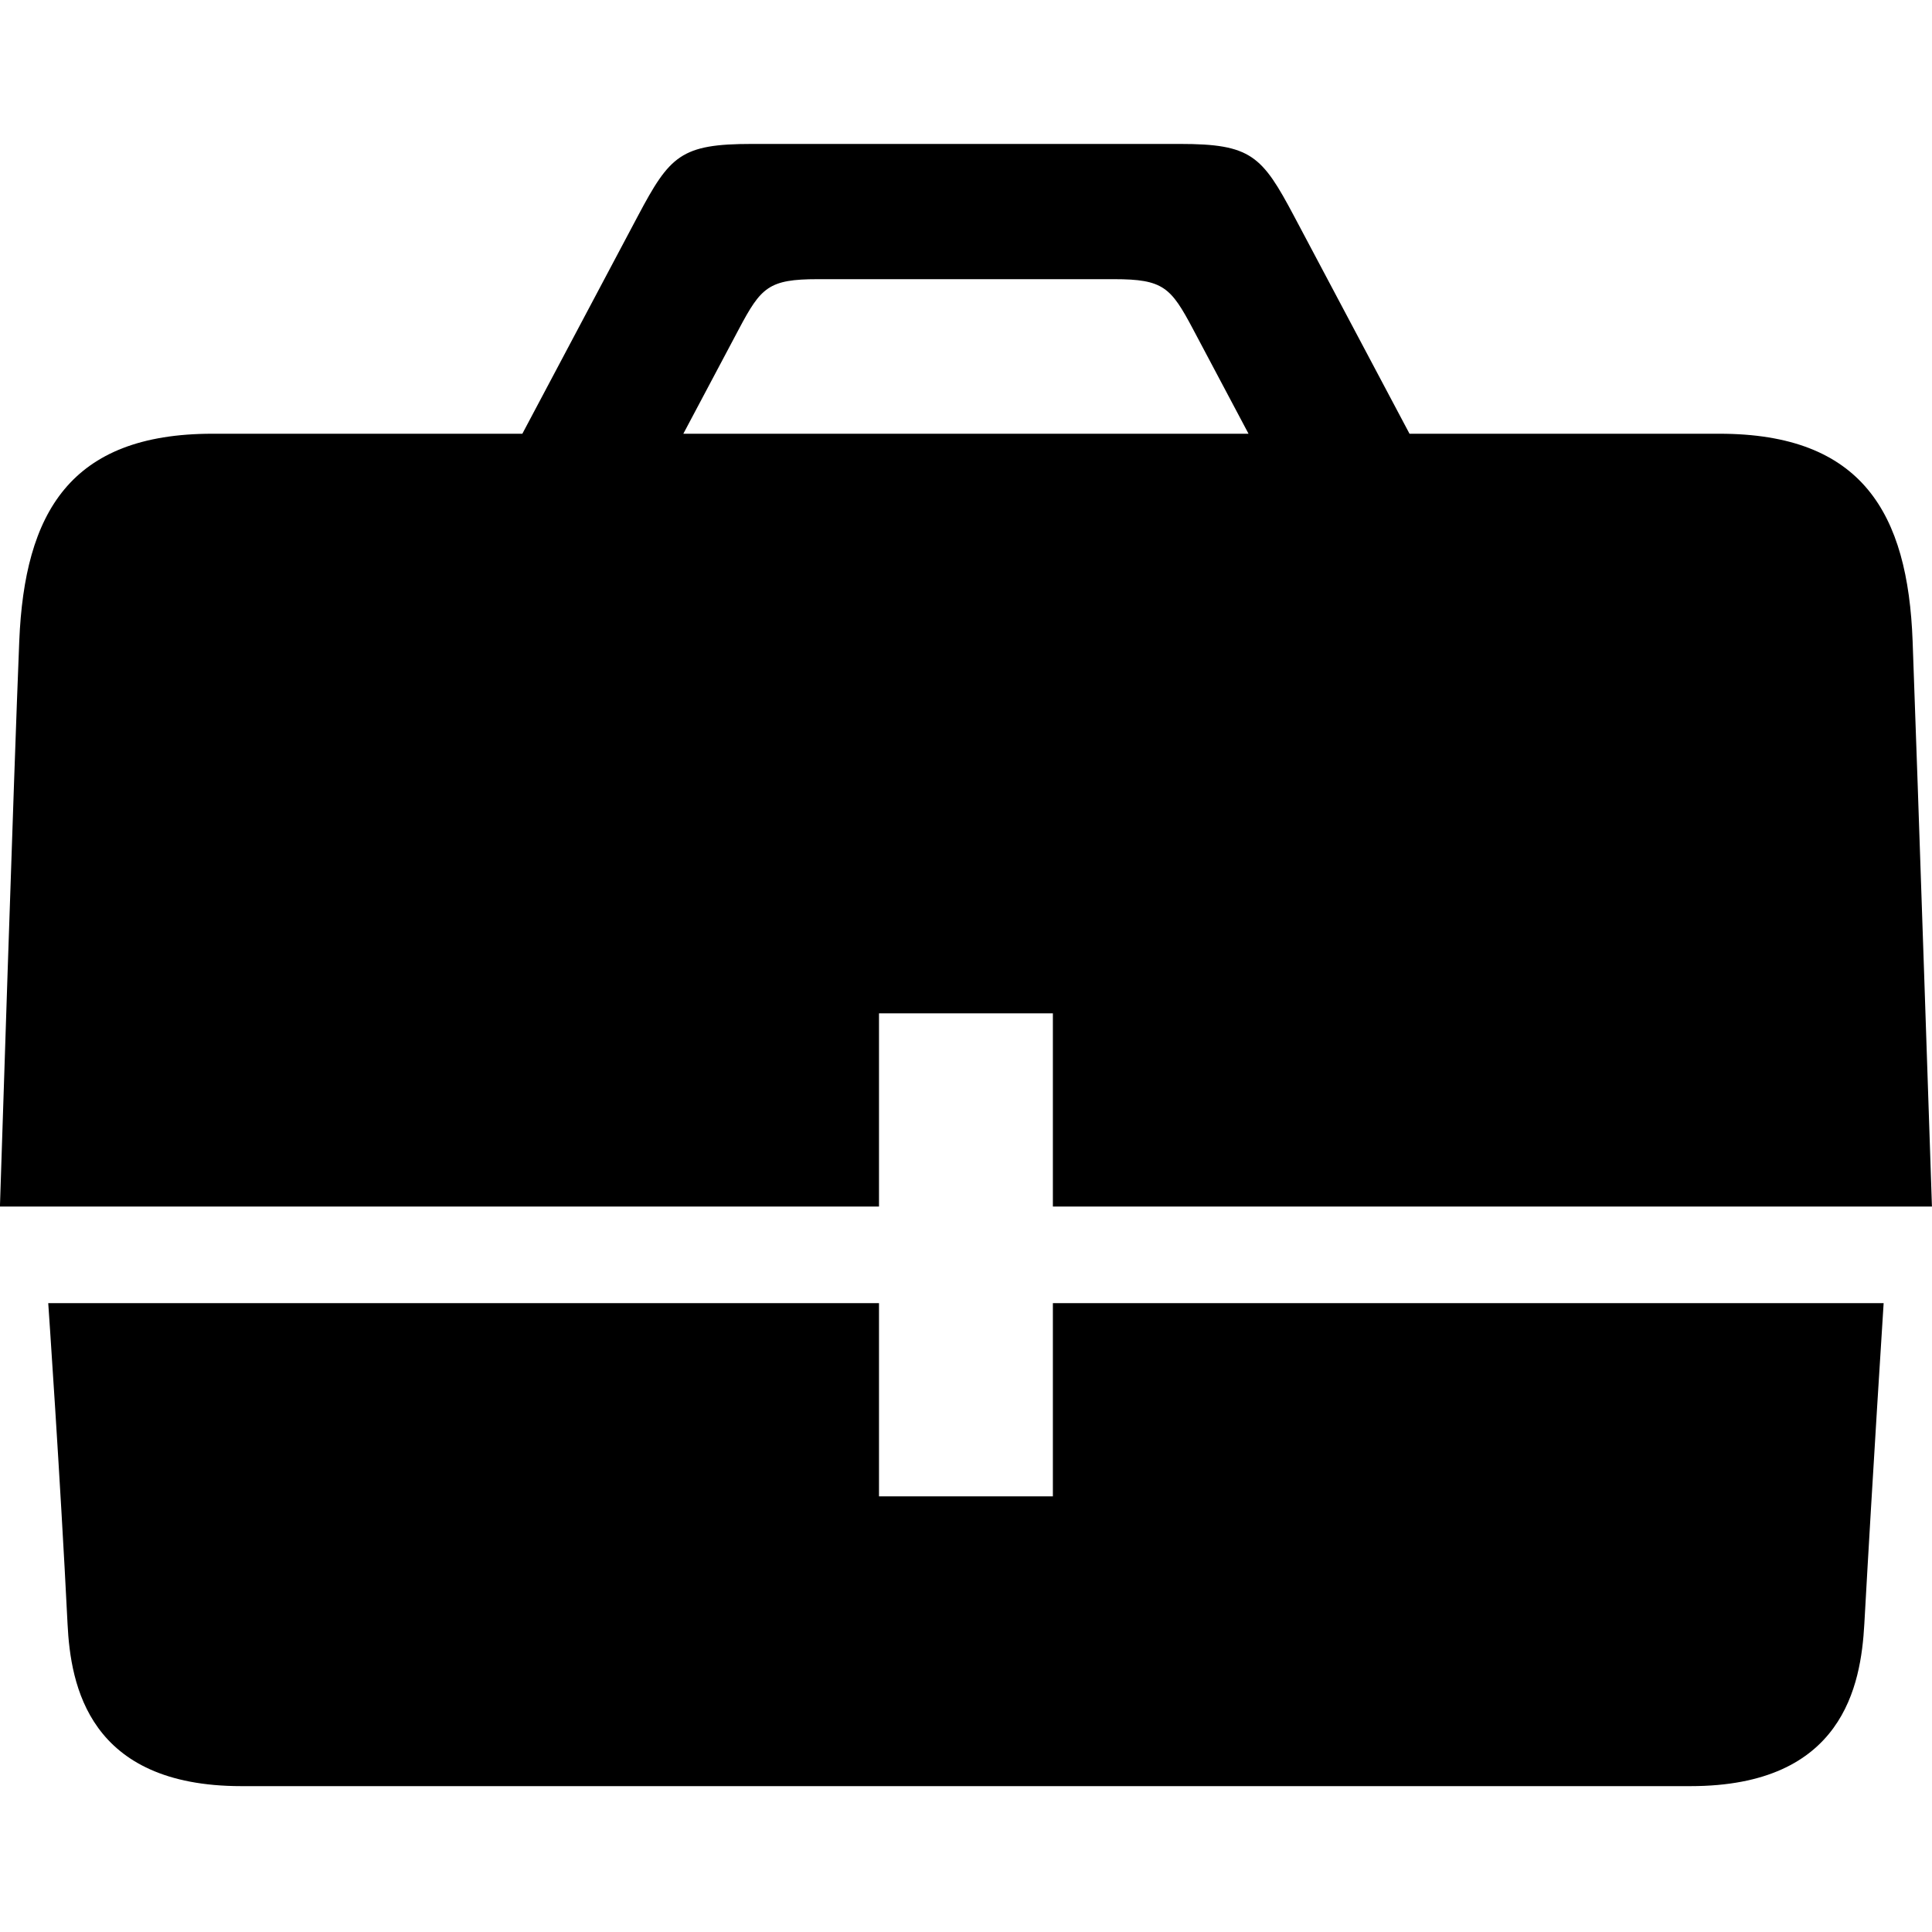 <?xml version="1.0" encoding="utf-8"?>
<!-- Generator: Adobe Illustrator 15.1.0, SVG Export Plug-In . SVG Version: 6.00 Build 0)  -->
<!DOCTYPE svg PUBLIC "-//W3C//DTD SVG 1.1//EN" "http://www.w3.org/Graphics/SVG/1.1/DTD/svg11.dtd">
<svg version="1.1" id="Layer_1" xmlns="http://www.w3.org/2000/svg" xmlns:xlink="http://www.w3.org/1999/xlink" x="0px" y="0px"
	 width="1000px" height="1000px" viewBox="0 0 1000 1000" enable-background="new 0 0 1000 1000" xml:space="preserve">
<path d="M454.969,524.5h90v100h455c0,0-7.414-222.891-10-292.672c-2.461-66.32-26.195-107.328-100-107.328H729.562
	c-24.859-46.859-51.609-97.266-59.82-112.742C653.188,80.562,647.531,74.5,610.766,74.5H389.164
	c-36.766,0-42.422,6.062-58.977,37.258c-8.211,15.477-34.953,65.883-59.82,112.742H109.969c-73.812,0-97.266,41.016-100,107.328
	c-2.734,66.305-10,292.672-10,292.672h455V524.5z M382.469,170.281c11.453-21.578,15.367-25.781,40.82-25.781h153.359
	c25.445,0,29.367,4.203,40.82,25.781c4.297,8.094,15.914,30.008,28.766,54.219H353.695
	C366.547,200.289,378.172,178.375,382.469,170.281z M544.969,774.5h-90v-100h-430c0,0,6.219,89.906,10,166.133
	c1.562,31.602,10.859,83.867,89.969,83.867H875c79.109,0,88.211-52.273,89.969-83.867c4.352-78.398,10-166.133,10-166.133h-430
	V774.5z"/>
</svg>
